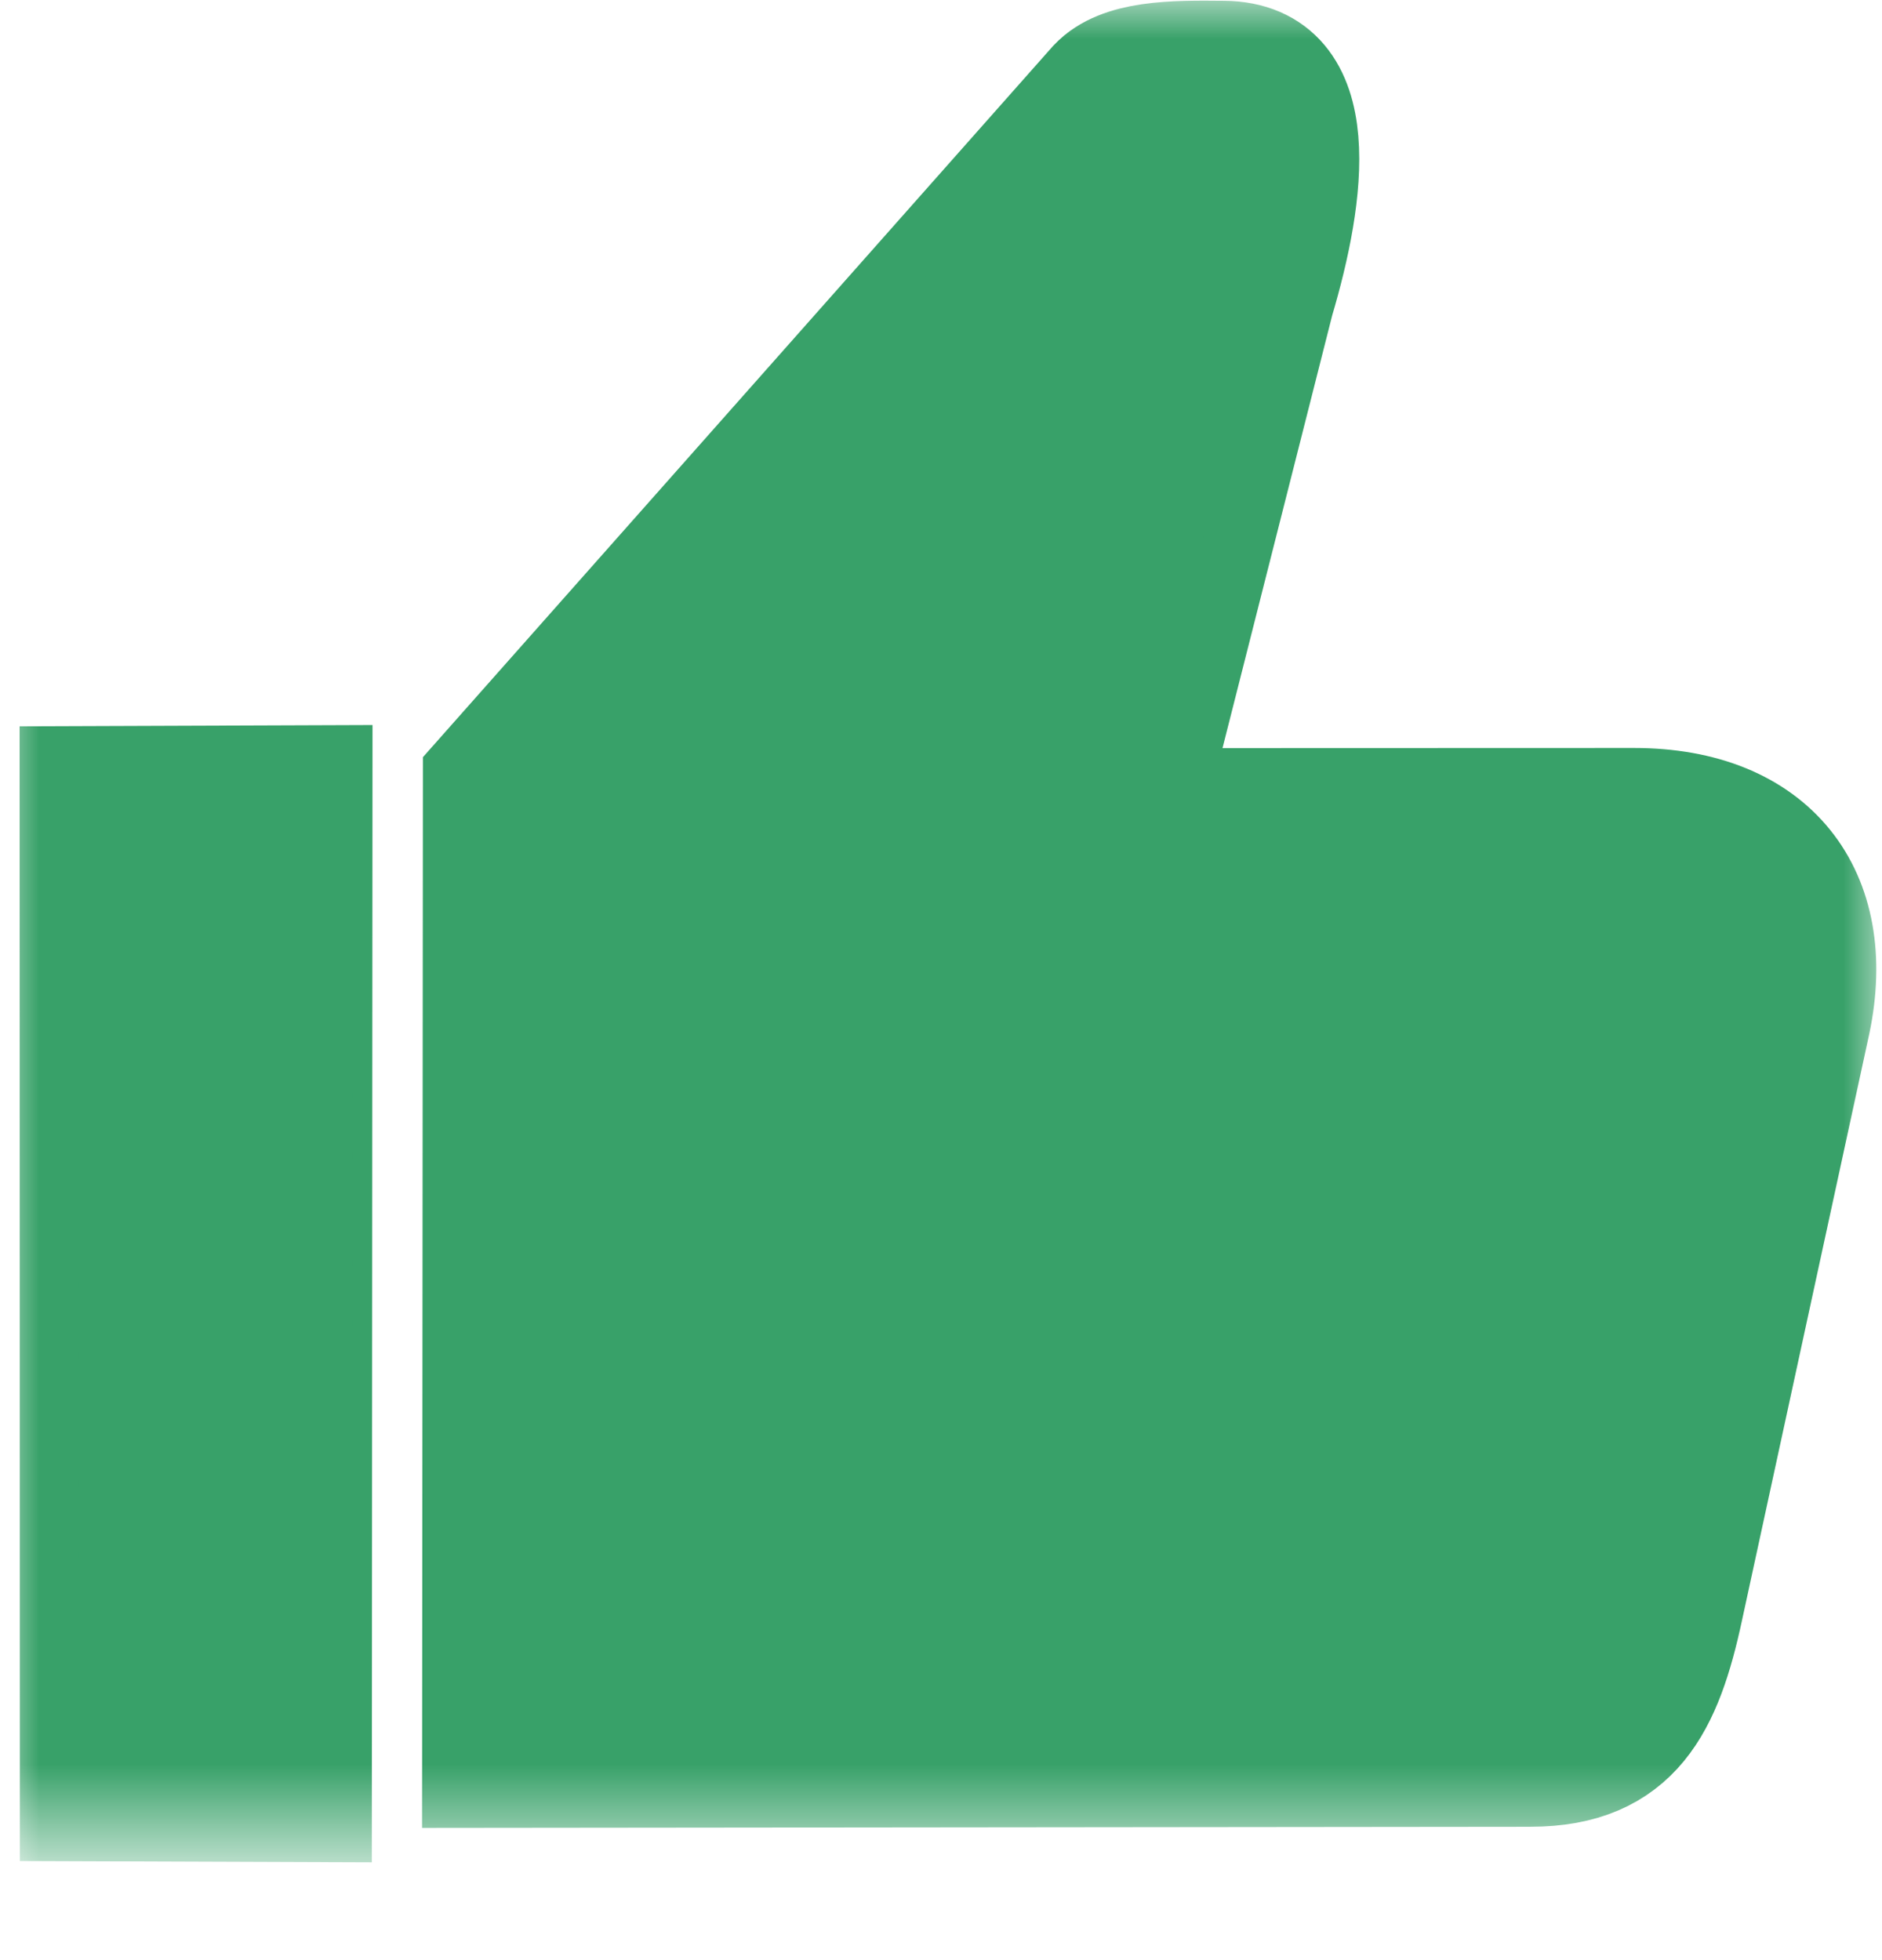 <svg width="24" height="25" fill="none" xmlns="http://www.w3.org/2000/svg"><mask id="a" style="mask-type:luminance" maskUnits="userSpaceOnUse" x="0" y="0" width="24" height="24"><path d="M0 0h24v23.482H0V0Z" fill="#fff"/></mask><g mask="url(#a)"><path d="m20.838 10.29-6.212.002 1.639-6.467c.397-1.336.648-3.052-.66-3.065-.65-.007-1.303-.007-1.622.332l-7.84 8.85-.01 12.621 13.383-.014c1.317 0 1.705-.824 1.966-2.043l1.623-7.48c.336-1.608-.515-2.736-2.267-2.736ZM4 10l-3 .011.003 12.978L3.992 23 4 10Z" stroke="#38A169" stroke-width="1.5"/><path d="m20.667 10.18-6.196.003 1.634-6.23c.396-1.286.647-2.939-.657-2.952-.649-.006-1.3-.006-1.62.32L6.012 9.843 6 22l13.349-.013c1.313 0 1.7-.795 1.96-1.968l1.62-7.205c.334-1.548-.515-2.634-2.262-2.634Z" fill="#38A169"/><path d="m3.5 11-1.5.006L2.005 22l1.489-.006L3.5 11Z" stroke="#38A169" stroke-width="2"/></g></svg>